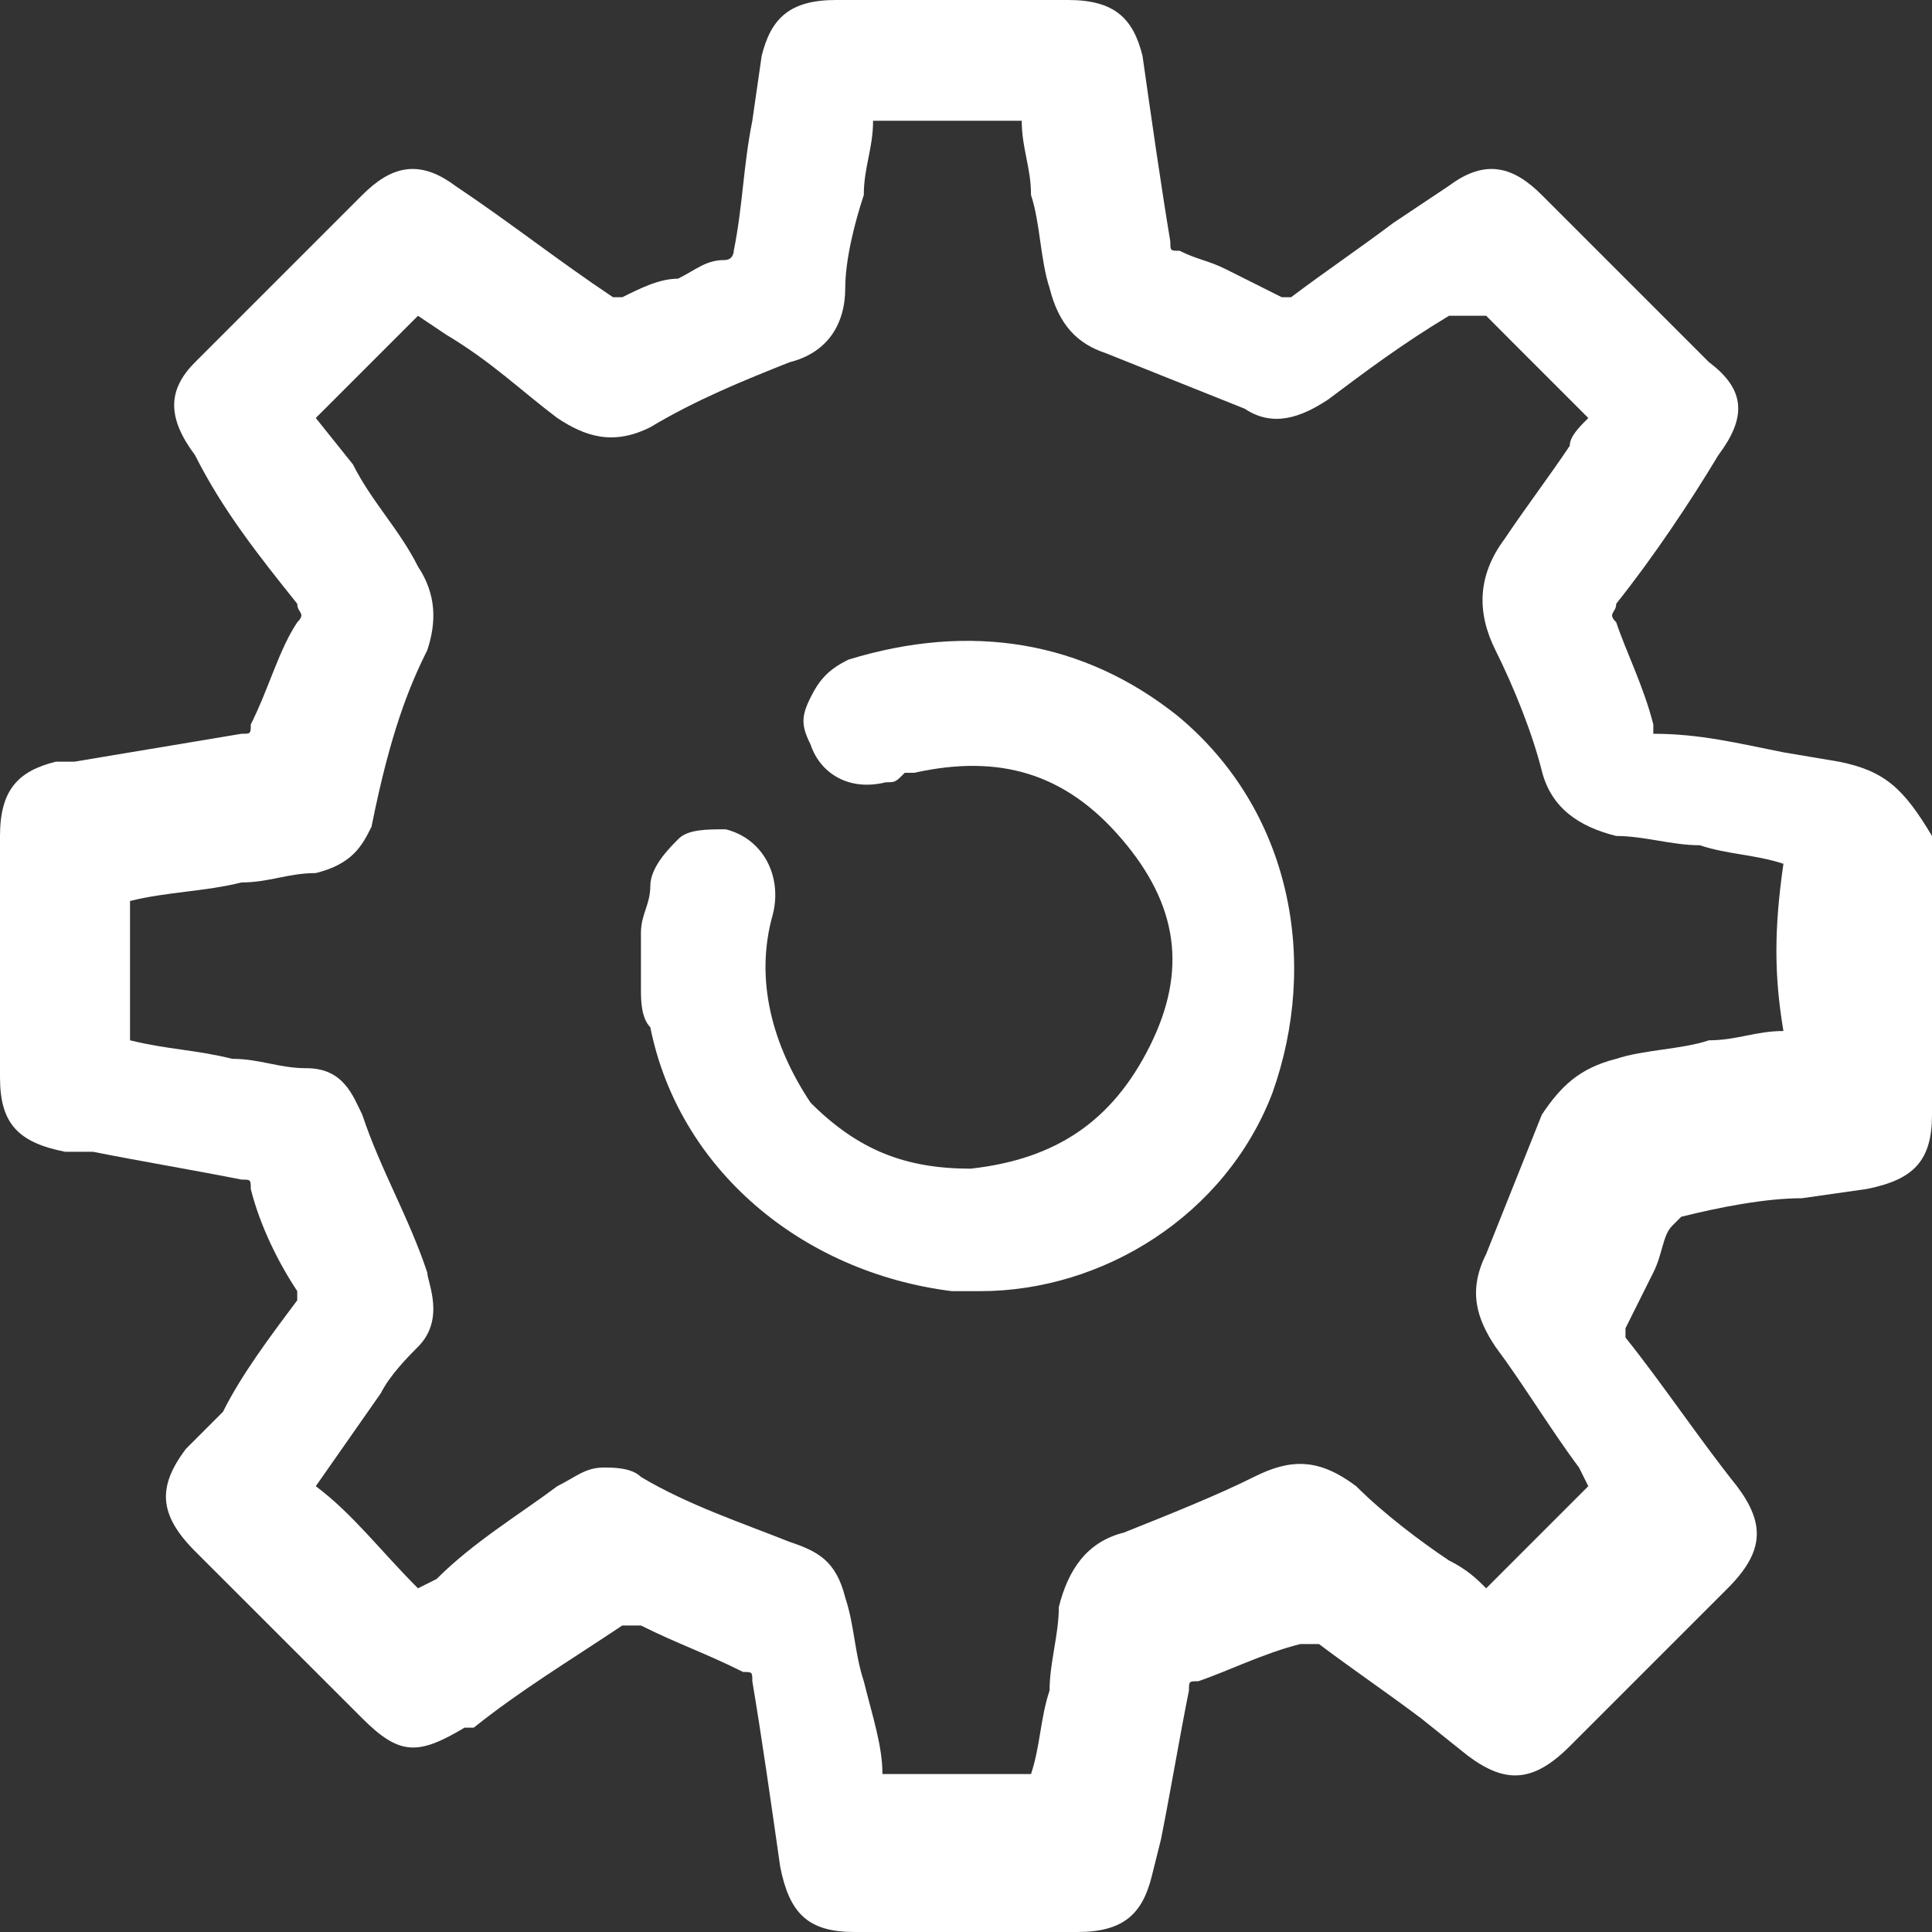 <svg width="20" height="20" viewBox="0 0 20 20" fill="none" xmlns="http://www.w3.org/2000/svg">
<rect x="0" y="0" width="20" height="20" fill="#333333" stroke="none"/>
<path d="M19.038 7.885L18.462 7.788C17.981 7.692 17.596 7.596 17.115 7.596V7.5C17.019 7.115 16.827 6.731 16.731 6.442C16.635 6.346 16.731 6.346 16.731 6.25C17.115 5.769 17.5 5.192 17.788 4.712C18.077 4.327 18.077 4.038 17.692 3.75C17.115 3.173 16.538 2.596 15.961 2.019C15.673 1.731 15.385 1.635 15 1.923L14.423 2.308C14.039 2.596 13.75 2.788 13.365 3.077H13.269C13.077 2.981 12.885 2.885 12.692 2.788C12.5 2.692 12.404 2.692 12.211 2.596C12.115 2.596 12.115 2.596 12.115 2.5C12.019 1.923 11.923 1.25 11.827 0.577C11.731 0.192 11.539 0 11.058 0H8.654C8.173 0 7.981 0.192 7.885 0.577L7.788 1.25C7.692 1.731 7.692 2.115 7.596 2.596C7.596 2.596 7.596 2.692 7.5 2.692C7.308 2.692 7.212 2.788 7.019 2.885C6.827 2.885 6.635 2.981 6.442 3.077C6.346 3.077 6.346 3.077 6.346 3.077C5.769 2.692 5.288 2.308 4.712 1.923C4.327 1.635 4.038 1.731 3.75 2.019C3.173 2.596 2.596 3.173 2.019 3.75C1.731 4.038 1.731 4.327 2.019 4.712C2.308 5.288 2.692 5.769 3.077 6.25C3.077 6.346 3.173 6.346 3.077 6.442C2.885 6.731 2.788 7.115 2.596 7.5C2.596 7.596 2.596 7.596 2.5 7.596C1.923 7.692 1.346 7.788 0.769 7.885H0.577C0.192 7.981 0 8.173 0 8.654C0 9.519 0 10.289 0 11.154C0 11.635 0.192 11.827 0.673 11.923H0.962C1.442 12.019 2.019 12.115 2.5 12.211C2.596 12.211 2.596 12.211 2.596 12.308C2.692 12.692 2.885 13.077 3.077 13.365C3.077 13.461 3.077 13.461 3.077 13.461C2.788 13.846 2.5 14.231 2.308 14.615L1.923 15C1.635 15.385 1.635 15.673 2.019 16.058C2.596 16.635 3.173 17.212 3.75 17.788C4.135 18.173 4.327 18.173 4.808 17.885H4.904C5.385 17.5 5.865 17.212 6.442 16.827C6.538 16.827 6.538 16.827 6.635 16.827C7.019 17.019 7.308 17.115 7.692 17.308C7.788 17.308 7.788 17.308 7.788 17.404C7.885 17.981 7.981 18.654 8.077 19.327C8.173 19.808 8.365 20 8.846 20H10.385C10.481 20 10.673 20 10.769 20C10.865 20 11.058 20 11.154 20C11.635 20 11.827 19.808 11.923 19.423L12.019 19.038C12.115 18.558 12.211 17.981 12.308 17.5C12.308 17.404 12.308 17.404 12.404 17.404C12.692 17.308 13.077 17.115 13.461 17.019C13.558 17.019 13.558 17.019 13.654 17.019C14.039 17.308 14.327 17.5 14.711 17.788L15.192 18.173C15.577 18.462 15.865 18.462 16.25 18.077L17.885 16.442C18.269 16.058 18.269 15.769 17.981 15.385C17.596 14.904 17.212 14.327 16.827 13.846C16.827 13.75 16.827 13.75 16.827 13.75C16.923 13.558 17.019 13.365 17.115 13.173C17.212 12.981 17.212 12.789 17.308 12.692L17.404 12.596C17.788 12.5 18.269 12.404 18.654 12.404L19.327 12.308C19.808 12.211 20 12.019 20 11.539V8.654C19.712 8.173 19.519 7.981 19.038 7.885ZM18.462 10.673C18.173 10.673 17.981 10.769 17.692 10.769C17.404 10.865 17.019 10.865 16.731 10.961C16.346 11.058 16.154 11.25 15.961 11.539C15.769 12.019 15.577 12.5 15.385 12.981C15.192 13.365 15.289 13.654 15.481 13.942C15.769 14.327 16.058 14.808 16.346 15.192L16.442 15.385C16.058 15.769 15.673 16.154 15.385 16.442C15.289 16.346 15.192 16.25 15 16.154C14.711 15.961 14.327 15.673 14.039 15.385C13.654 15.096 13.365 15.096 12.981 15.289C12.596 15.481 12.115 15.673 11.635 15.865C11.25 15.961 11.058 16.25 10.961 16.635C10.961 16.923 10.865 17.212 10.865 17.5C10.769 17.788 10.769 18.077 10.673 18.365C10.192 18.365 9.712 18.365 9.135 18.365C9.135 18.077 9.038 17.788 8.942 17.404C8.846 17.115 8.846 16.827 8.75 16.538C8.654 16.154 8.462 16.058 8.173 15.961C7.692 15.769 7.115 15.577 6.635 15.289C6.538 15.192 6.346 15.192 6.25 15.192C6.058 15.192 5.962 15.289 5.769 15.385C5.385 15.673 4.904 15.961 4.519 16.346L4.327 16.442C3.942 16.058 3.654 15.673 3.269 15.385L3.942 14.423C4.038 14.231 4.231 14.039 4.327 13.942C4.615 13.654 4.423 13.269 4.423 13.173C4.231 12.596 3.942 12.115 3.75 11.539C3.654 11.346 3.558 11.058 3.173 11.058C2.885 11.058 2.692 10.961 2.404 10.961C2.019 10.865 1.731 10.865 1.346 10.769C1.25 10.769 1.25 10.769 1.346 10.769C1.346 10.289 1.346 9.808 1.346 9.327C1.731 9.231 2.115 9.231 2.5 9.135C2.788 9.135 2.981 9.038 3.269 9.038C3.654 8.942 3.75 8.75 3.846 8.558C4.038 7.596 4.231 7.115 4.423 6.731C4.519 6.442 4.519 6.154 4.327 5.865C4.135 5.481 3.846 5.192 3.654 4.808L3.269 4.327C3.654 3.942 4.038 3.558 4.327 3.269L4.615 3.462C5.096 3.75 5.385 4.038 5.769 4.327C6.058 4.519 6.346 4.615 6.731 4.423C7.212 4.135 7.692 3.942 8.173 3.75C8.558 3.654 8.75 3.365 8.75 2.981C8.75 2.692 8.846 2.308 8.942 2.019C8.942 1.731 9.038 1.538 9.038 1.25C9.519 1.25 10.096 1.25 10.577 1.25C10.577 1.538 10.673 1.731 10.673 2.019C10.769 2.308 10.769 2.692 10.865 2.981C10.961 3.365 11.154 3.558 11.442 3.654C11.923 3.846 12.404 4.038 12.885 4.231C13.173 4.423 13.461 4.327 13.75 4.135C14.135 3.846 14.519 3.558 15 3.269H15.385L15.673 3.558C15.961 3.846 16.154 4.038 16.442 4.327C16.346 4.423 16.25 4.519 16.25 4.615C16.058 4.904 15.769 5.288 15.577 5.577C15.289 5.962 15.289 6.346 15.481 6.731C15.673 7.115 15.865 7.596 15.961 7.981C16.058 8.365 16.346 8.558 16.731 8.654C17.019 8.654 17.308 8.75 17.596 8.75C17.885 8.846 18.173 8.846 18.462 8.942C18.365 9.615 18.365 10.096 18.462 10.673Z" fill="white"/>
<path d="M12.196 7.415C11.22 6.634 10.049 6.439 8.781 6.829C8.586 6.927 8.488 7.024 8.391 7.22C8.293 7.415 8.293 7.512 8.391 7.707C8.488 8 8.781 8.195 9.171 8.098C9.269 8.098 9.269 8.098 9.366 8H9.464C10.342 7.805 11.025 8 11.61 8.683C12.196 9.366 12.293 10.049 11.903 10.829C11.513 11.61 10.927 12 10.049 12.098C9.366 12.098 8.879 11.902 8.391 11.415C8.001 10.829 7.806 10.146 8.001 9.463C8.098 9.073 7.903 8.683 7.513 8.585C7.318 8.585 7.123 8.585 7.025 8.683C6.927 8.78 6.732 8.976 6.732 9.171C6.732 9.366 6.635 9.463 6.635 9.659C6.635 9.756 6.635 9.854 6.635 9.951C6.635 10.049 6.635 10.146 6.635 10.244C6.635 10.341 6.635 10.537 6.732 10.634C7.025 12.098 8.293 13.171 9.854 13.366C9.952 13.366 10.049 13.366 10.147 13.366C11.415 13.366 12.684 12.585 13.171 11.317C13.659 9.951 13.367 8.39 12.196 7.415Z" fill="white"/>
</svg>
